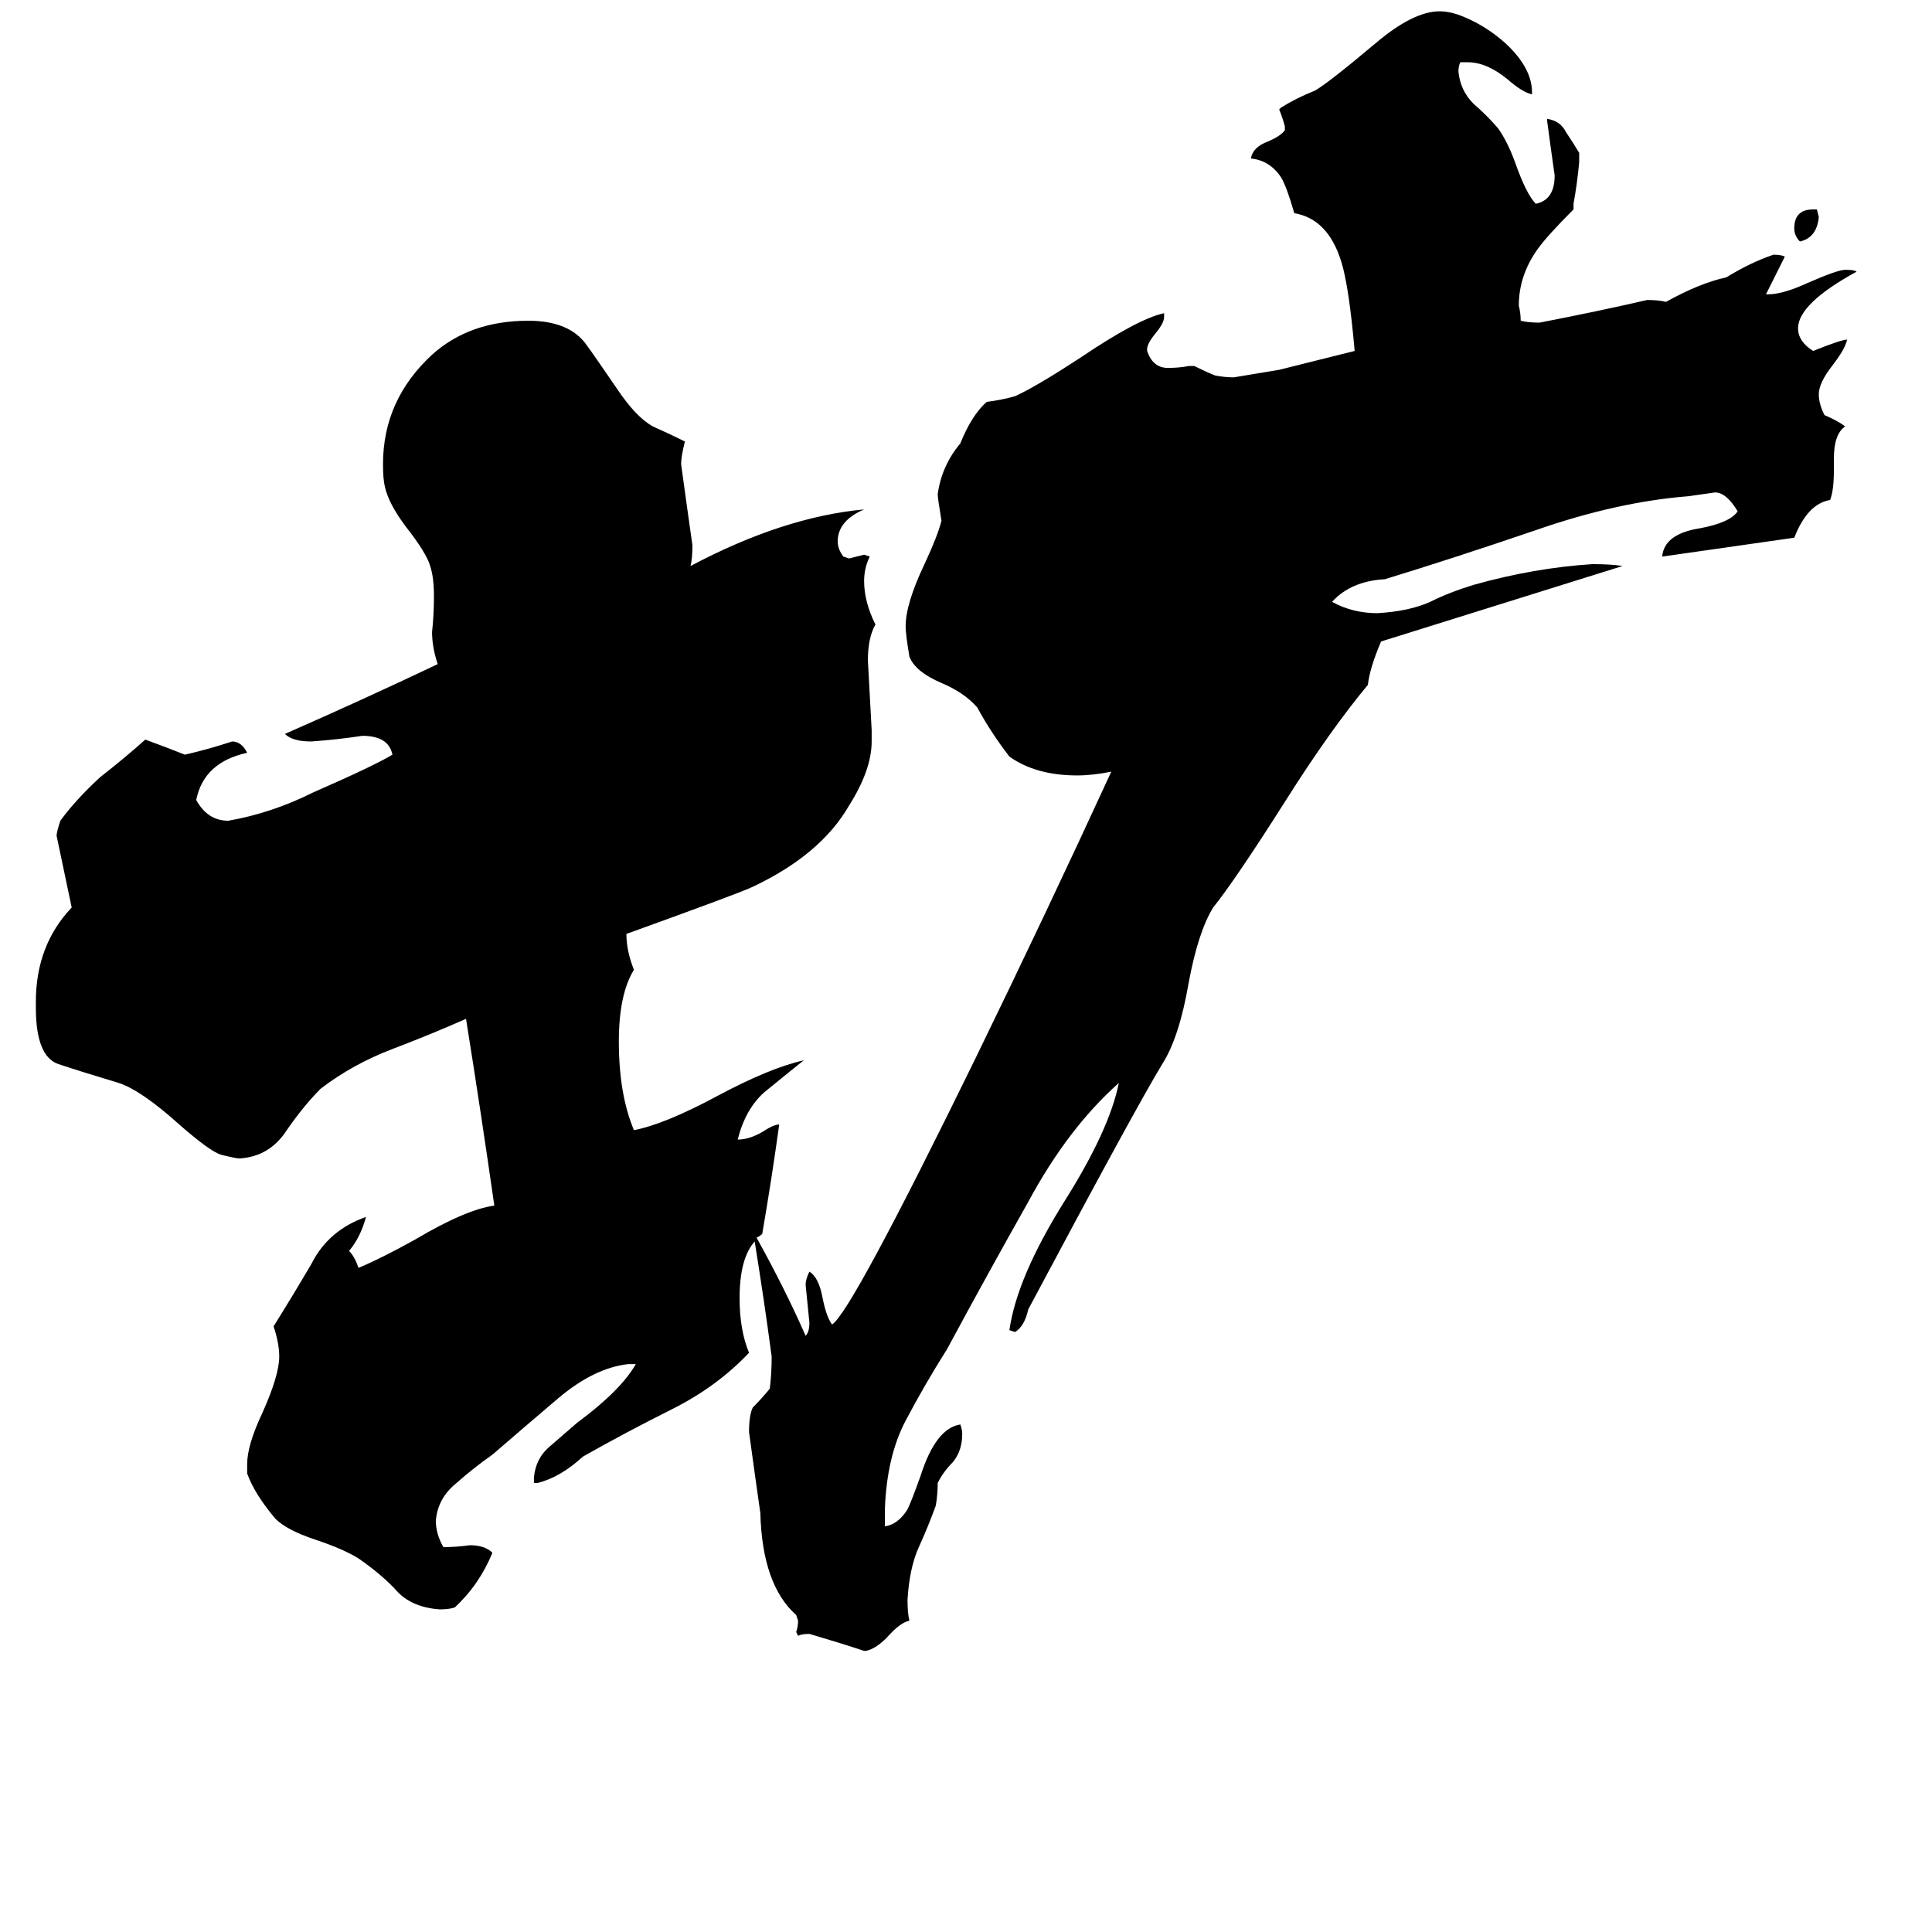 <svg xmlns="http://www.w3.org/2000/svg" viewBox="0 -800 1024 1024">
	<path fill="#000000" d="M964 -685Q963 -674 954 -672Q951 -675 951 -679Q951 -689 961 -689H963ZM401 -144Q416 -117 427 -92Q429 -94 429 -99Q428 -109 427 -119Q427 -122 429 -126Q434 -123 436 -112Q438 -102 441 -98Q451 -104 517 -239Q555 -317 589 -391Q579 -389 571 -389Q549 -389 535 -399Q525 -412 518 -425Q511 -433 499 -438Q485 -444 482 -452Q480 -464 480 -468Q480 -480 490 -501Q497 -516 499 -524Q497 -536 497 -538Q499 -553 509 -565Q515 -580 523 -587Q531 -588 538 -590Q549 -595 572 -610Q603 -631 617 -634V-632Q617 -629 613 -624Q608 -618 608 -615V-614Q611 -605 619 -605Q625 -605 630 -606H633Q639 -603 644 -601Q649 -600 654 -600Q666 -602 678 -604Q698 -609 718 -614Q715 -648 711 -661Q704 -684 686 -687Q682 -701 679 -706Q673 -715 663 -716Q664 -722 672 -725Q679 -728 681 -731V-733Q680 -737 678 -742L679 -743Q687 -748 697 -752Q704 -756 729 -777Q749 -794 763 -794Q769 -794 776 -791Q788 -786 798 -777Q812 -764 812 -751V-750Q807 -751 799 -758Q788 -767 778 -767H774Q773 -765 773 -762Q774 -752 781 -745Q788 -739 794 -732Q799 -725 803 -714Q809 -697 814 -692Q824 -694 824 -707Q822 -721 820 -736V-737Q827 -736 830 -730Q834 -724 837 -719V-714Q836 -703 834 -692V-689Q820 -675 815 -668Q805 -654 805 -638Q806 -634 806 -630Q810 -629 816 -629Q847 -635 873 -641Q879 -641 883 -640Q901 -650 915 -653Q928 -661 940 -665Q944 -665 946 -664Q941 -654 936 -644H937Q945 -644 958 -650Q974 -657 978 -657Q983 -657 984 -656Q953 -639 953 -626Q953 -619 961 -614Q976 -620 979 -620Q978 -615 971 -606Q964 -597 964 -591Q964 -586 967 -580Q974 -577 978 -574Q972 -570 972 -557V-551Q972 -540 970 -535Q958 -533 951 -515Q916 -510 881 -505Q882 -517 901 -520Q917 -523 921 -529Q915 -539 909 -539Q902 -538 895 -537Q857 -534 814 -519Q770 -504 734 -493Q716 -492 706 -481Q717 -475 730 -475Q747 -476 758 -481Q768 -486 781 -490Q813 -499 844 -501Q854 -501 860 -500Q796 -480 732 -460Q726 -446 725 -437Q705 -413 681 -375Q655 -334 643 -319Q635 -306 630 -279Q625 -250 616 -236Q602 -213 545 -106Q543 -97 538 -94L535 -95Q539 -123 564 -163Q588 -201 593 -226Q566 -202 545 -163Q523 -124 502 -85Q490 -66 480 -47Q470 -28 469 0V9Q476 8 481 0Q483 -4 488 -18Q496 -43 509 -45Q510 -42 510 -40Q510 -31 505 -25Q500 -20 497 -14Q497 -8 496 -2Q492 9 487 20Q482 31 481 48Q481 55 482 59Q477 60 470 68Q464 74 459 75H458Q446 71 429 66Q425 66 423 67L422 65Q423 62 423 59L422 56Q404 40 403 2Q400 -19 397 -41Q397 -50 399 -54Q404 -59 408 -64Q409 -72 409 -81Q405 -111 400 -142Q392 -133 392 -112Q392 -95 397 -83Q380 -65 356 -53Q332 -41 309 -28Q297 -17 285 -14H283V-17Q284 -27 291 -33Q299 -40 306 -46Q329 -63 337 -77H333Q315 -75 296 -59Q276 -42 261 -29Q251 -22 242 -14Q232 -6 231 6Q231 13 235 20Q242 20 249 19Q257 19 261 23Q254 40 241 52Q238 53 233 53Q219 52 211 44Q203 35 190 26Q182 21 167 16Q152 11 146 5Q135 -8 131 -19V-24Q131 -34 139 -51Q148 -71 148 -81Q148 -88 145 -97Q155 -113 165 -130Q174 -148 194 -155Q191 -144 185 -137Q188 -134 190 -128Q202 -133 220 -143Q247 -159 262 -161Q255 -210 247 -260Q229 -252 208 -244Q187 -236 170 -223Q161 -214 152 -201Q143 -187 127 -186Q125 -186 117 -188Q111 -190 95 -204Q75 -222 63 -226Q43 -232 31 -236Q19 -240 19 -266V-269Q19 -299 38 -319Q34 -338 30 -357Q30 -359 32 -365Q40 -376 53 -388Q67 -399 77 -408Q88 -404 98 -400Q111 -403 123 -407Q128 -407 131 -401Q108 -396 104 -376Q110 -365 121 -365Q144 -369 166 -380Q198 -394 208 -400Q206 -410 192 -410Q179 -408 165 -407Q155 -407 151 -411Q192 -429 232 -448Q229 -457 229 -465Q230 -474 230 -484Q230 -494 228 -500Q226 -507 215 -521Q206 -533 204 -542Q203 -546 203 -554Q203 -588 229 -612Q249 -630 280 -630Q302 -630 311 -617Q314 -613 327 -594Q337 -579 346 -574Q355 -570 363 -566Q361 -558 361 -554Q364 -532 367 -511Q367 -504 366 -500Q415 -526 458 -530Q444 -524 444 -513Q444 -509 447 -505L450 -504Q454 -505 458 -506L461 -505Q458 -499 458 -492Q458 -481 464 -469Q460 -462 460 -450Q461 -431 462 -413V-407Q462 -392 450 -373Q435 -347 399 -330Q393 -327 332 -305Q332 -296 336 -286Q328 -273 328 -248Q328 -220 336 -201Q352 -204 380 -219Q408 -234 426 -238Q416 -230 405 -221Q395 -212 391 -196Q397 -196 404 -200Q410 -204 413 -204Q409 -175 404 -146Q403 -145 401 -144Z"/>
</svg>